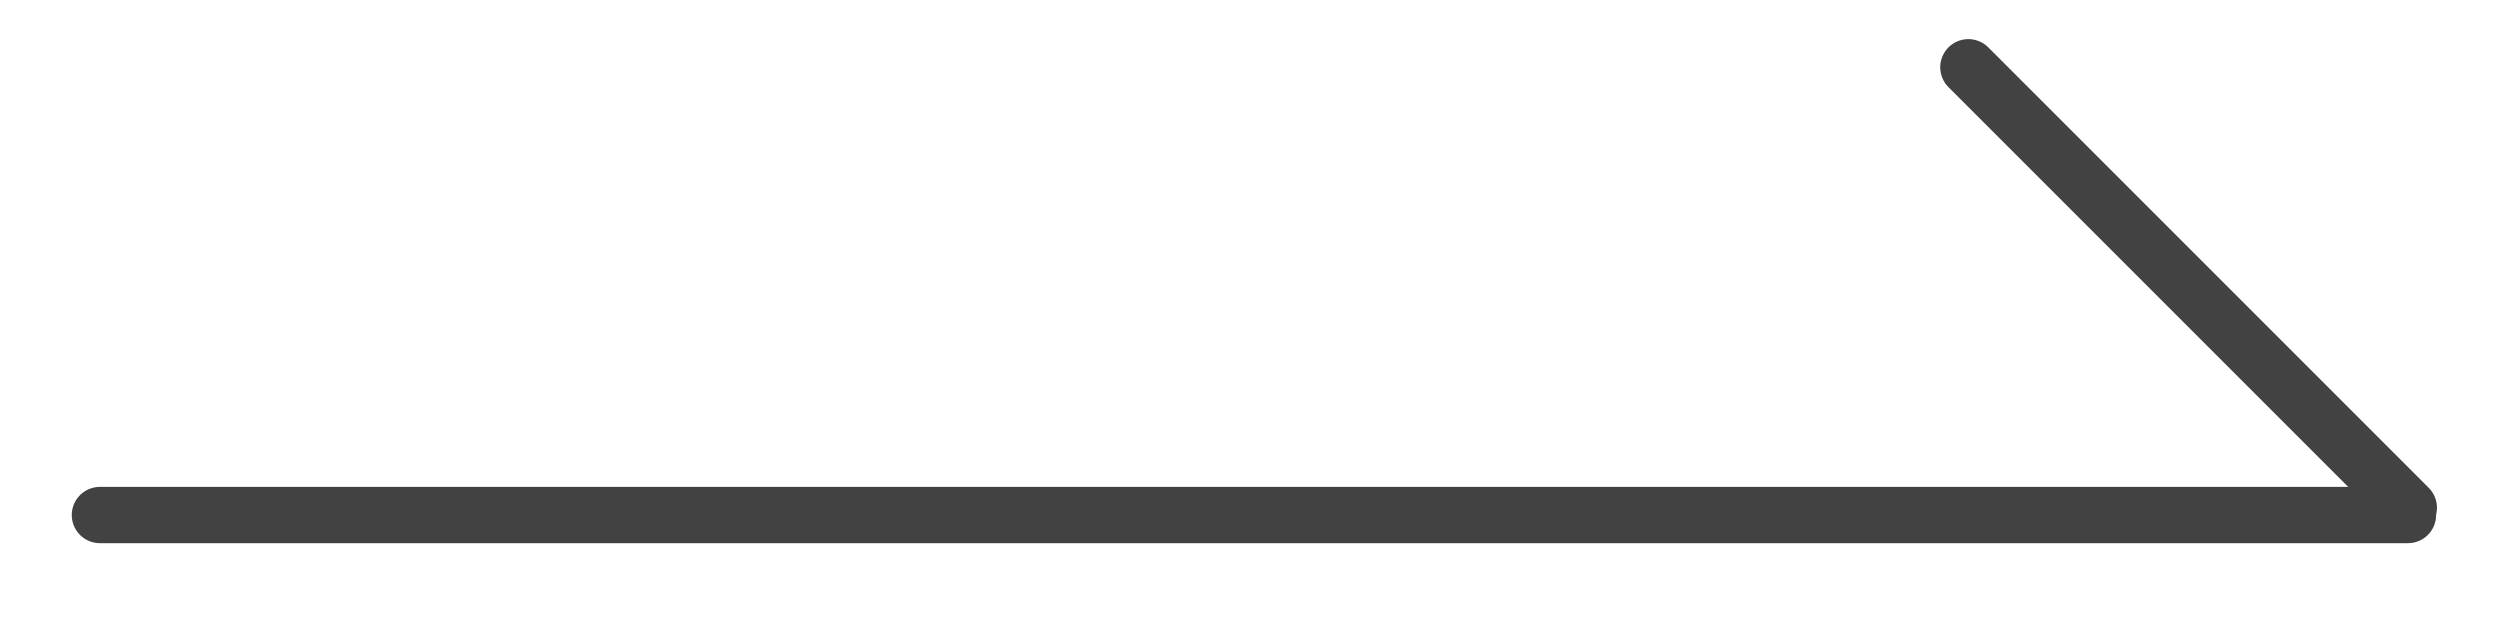 <?xml version="1.0" encoding="utf-8"?>
<!-- Generator: Adobe Illustrator 24.3.0, SVG Export Plug-In . SVG Version: 6.00 Build 0)  -->
<svg version="1.1" id="Layer_1" xmlns="http://www.w3.org/2000/svg" xmlns:xlink="http://www.w3.org/1999/xlink" x="0px" y="0px"
	 viewBox="0 0 88.83 22.16" style="enable-background:new 0 0 88.83 22.16;" xml:space="preserve">
<style type="text/css">
	.st0{fill:none;stroke:#424242;stroke-width:2;stroke-linecap:round;stroke-linejoin:round;stroke-miterlimit:10;}
</style>
<line class="st0" x1="3.55" y1="18.3" x2="85.56" y2="18.3"/>
<line class="st0" x1="69.94" y1="2.39" x2="85.59" y2="18.04"/>
</svg>
